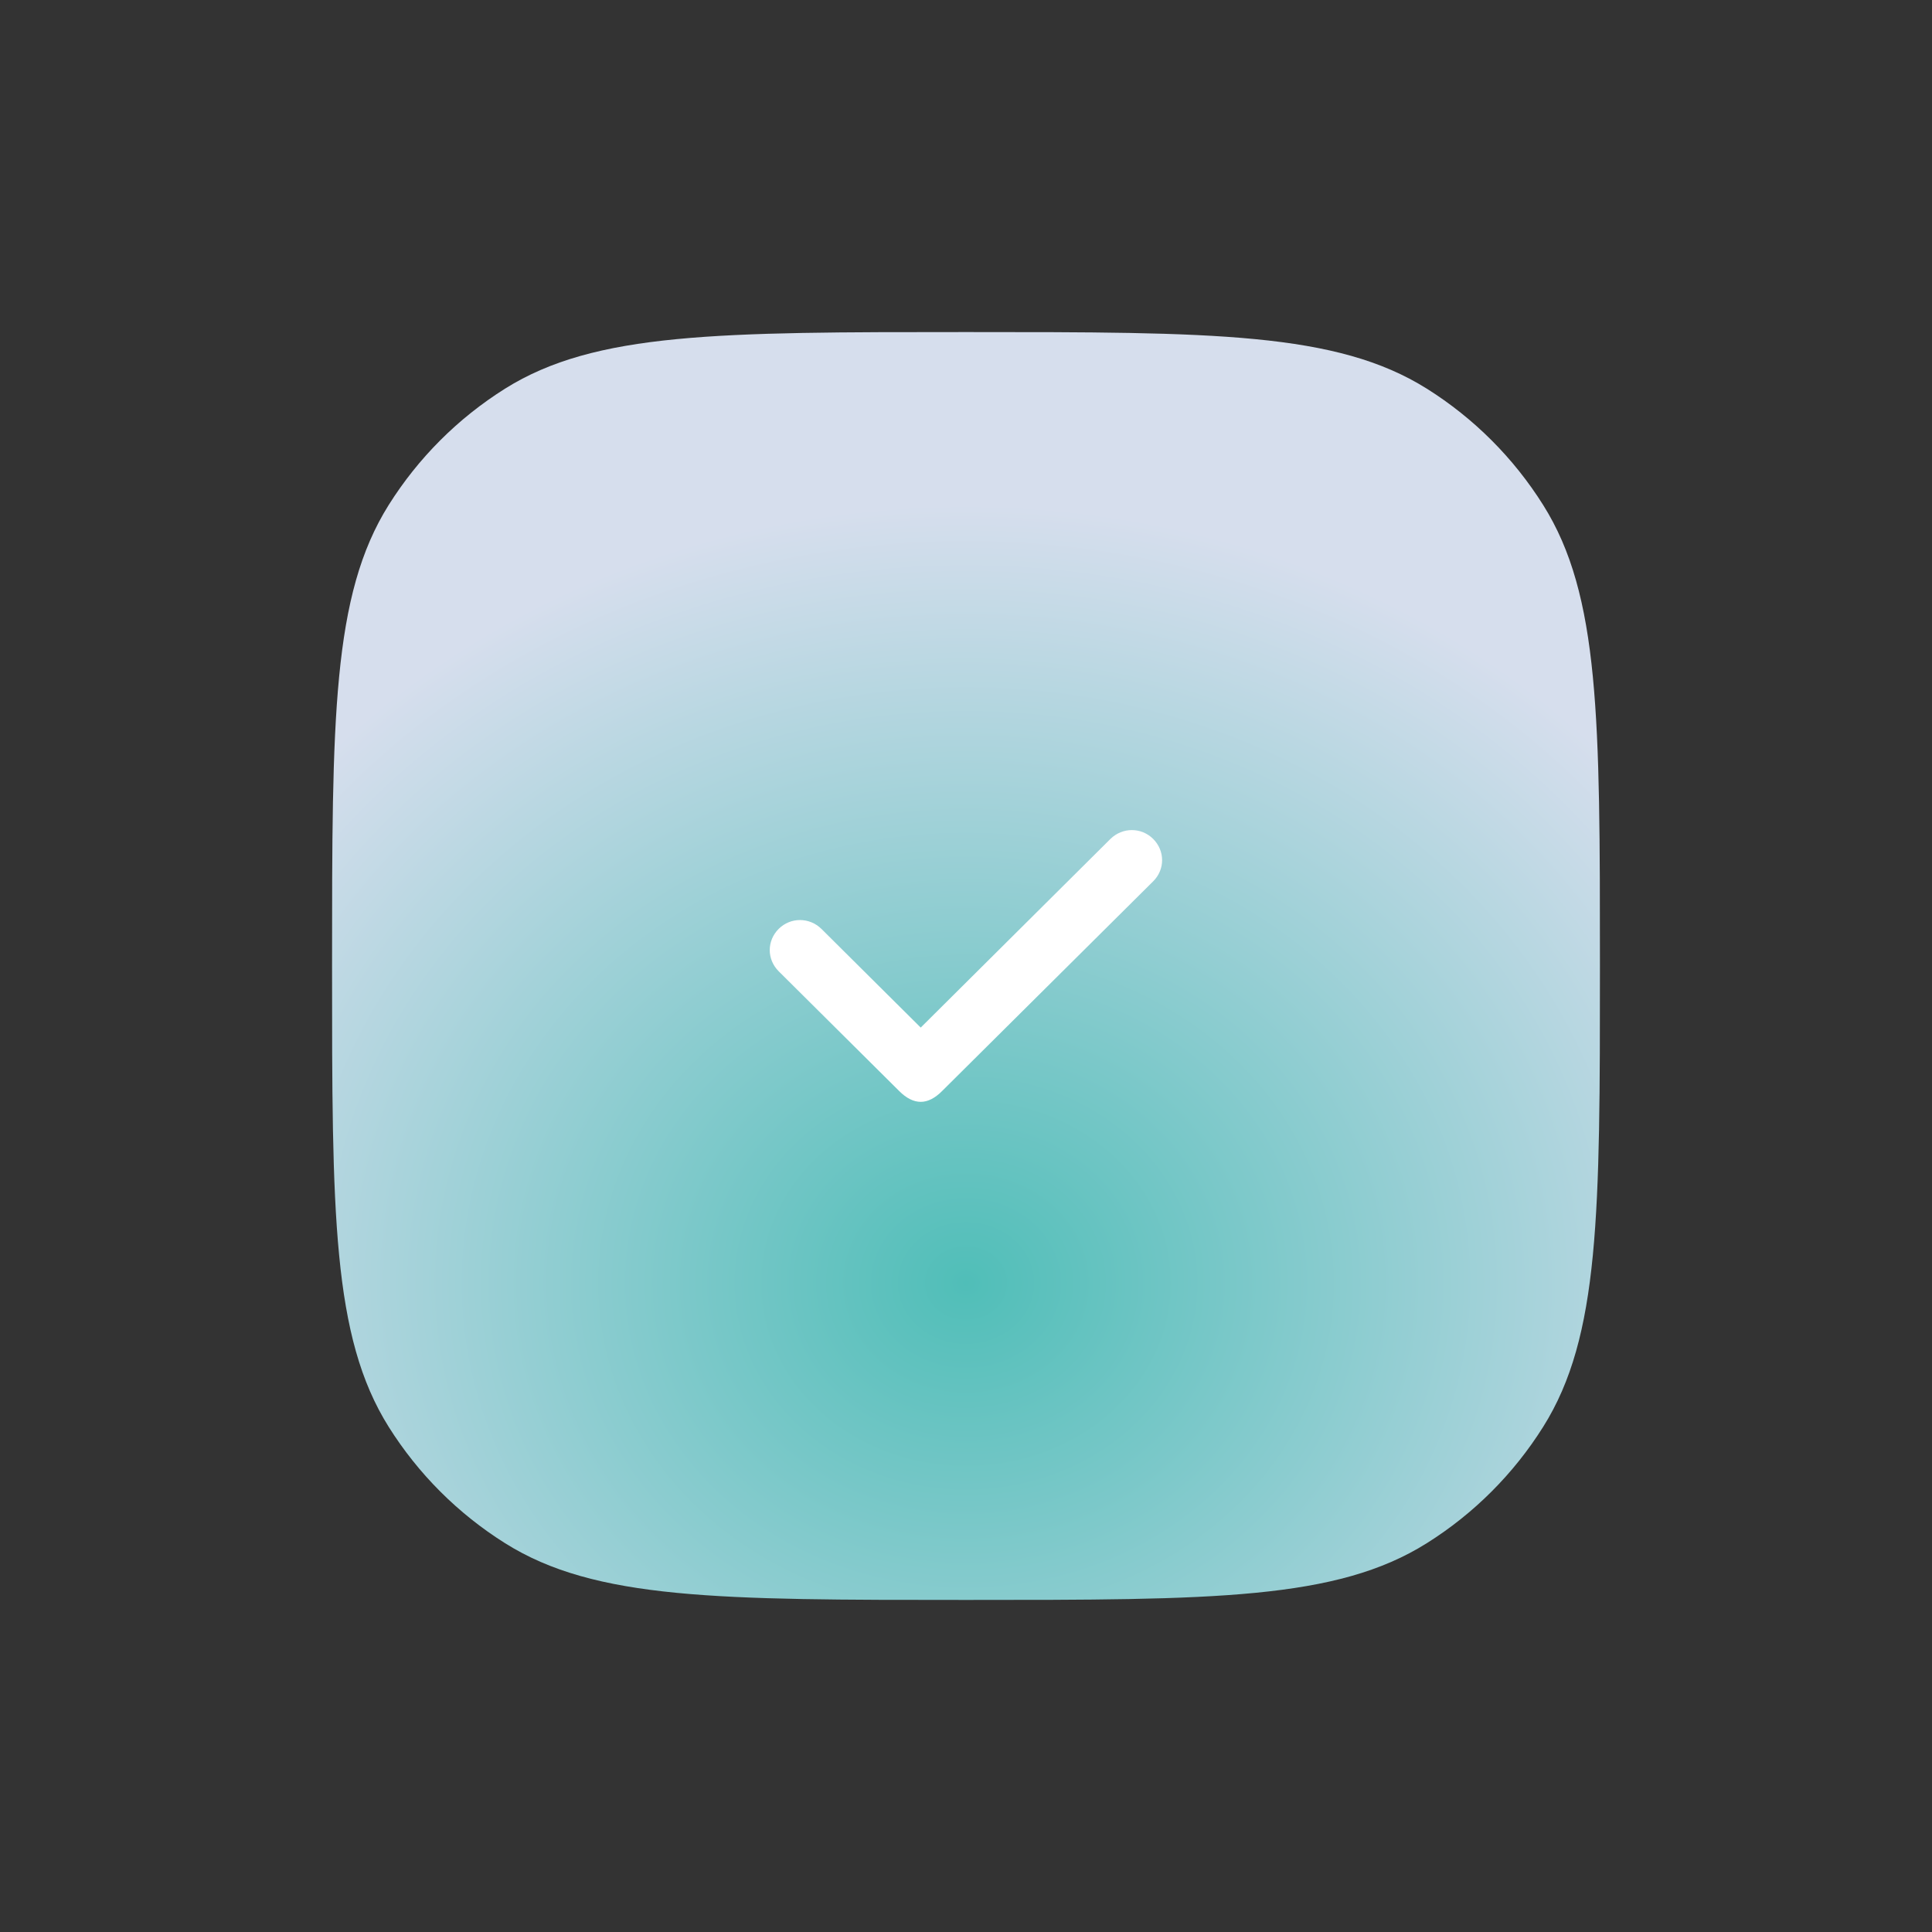 <svg width="128" height="128" viewBox="0 0 128 128" fill="none" xmlns="http://www.w3.org/2000/svg" xmlns:xlink="http://www.w3.org/1999/xlink">
	<rect x="0" y="0" width="128" height="128" fill="#333333" stroke="none"/>
	<desc>
			Created with Pixso.
	</desc>
	<defs>
		<radialGradient gradientTransform="translate(64 85) rotate(90) scale(59.912 66.517)" cx="0" cy="0" r="1" id="paint_radial_15000_15307_0" gradientUnits="userSpaceOnUse">
			<stop stop-color="#50BEB8"/>
			<stop offset="0.861" stop-color="#D6DEED"/>
		</radialGradient>
	</defs>
	<path id="Union" d="M64 22C80.37 22 88.55 22 94.53 25.75C97.65 27.71 100.28 30.34 102.24 33.46C106 39.44 106 47.62 106 64C106 80.37 106 88.55 102.24 94.53C100.28 97.65 97.65 100.28 94.53 102.24C88.55 106 80.37 106 64 106C47.62 106 39.44 106 33.46 102.24C30.34 100.28 27.71 97.65 25.75 94.53C22 88.55 22 80.37 22 64C22 47.62 22 39.44 25.75 33.46C27.71 30.34 30.34 27.71 33.46 25.75C39.44 22 47.62 22 64 22Z" fill="url(#paint_radial_15000_15307_0)" fill-opacity="1" fill-rule="evenodd"/>
	<path id="Union" d="M76.4 58.39L62.41 72.29C61.94 72.76 61.47 73 61 73C60.53 73 60.05 72.76 59.58 72.29L51.59 64.35C50.8 63.56 50.8 62.33 51.59 61.54C52.38 60.76 53.62 60.76 54.42 61.54L61 68.08L73.57 55.58C74.37 54.8 75.61 54.8 76.4 55.58C77.19 56.37 77.19 57.61 76.4 58.39Z" fill="#FFFFFF" fill-opacity="1" fill-rule="evenodd"/>
</svg>
